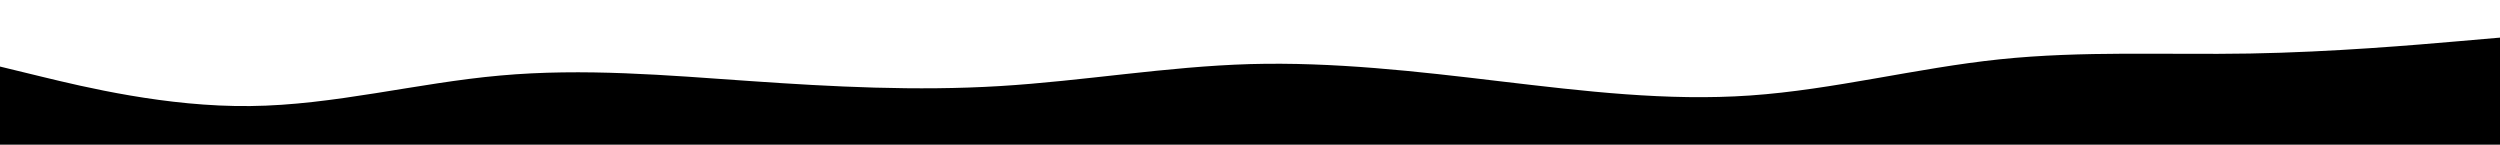 <svg viewBox="0 0 1728 100" preserveAspectRatio="none" xmlns="http://www.w3.org/2000/svg" xmlns:xlink="http://www.w3.org/1999/xlink" version="1.1">
  <path d="M0 46L28.8 53C57.7 60 115.3 74 173 73.3C230.7 72.7 288.3 57.3 345.8 52.2C403.3 47 460.7 52 518.2 56C575.7 60 633.3 63 691 59.5C748.7 56 806.3 46 864 44.3C921.7 42.7 979.3 49.3 1037 56.2C1094.7 63 1152.3 70 1209.8 66C1267.3 62 1324.7 47 1382.2 41C1439.7 35 1497.3 38 1555 37C1612.7 36 1670.3 31 1699.2 28.5L1728 26L1728 101L1699.2 101C1670.3 101 1612.7 101 1555 101C1497.3 101 1439.7 101 1382.2 101C1324.7 101 1267.3 101 1209.8 101C1152.3 101 1094.7 101 1037 101C979.3 101 921.7 101 864 101C806.3 101 748.7 101 691 101C633.3 101 575.7 101 518.2 101C460.7 101 403.3 101 345.8 101C288.3 101 230.7 101 173 101C115.3 101 57.7 101 28.8 101L0 101Z" fill="currentColor" stroke-linecap="round" stroke-linejoin="miter"></path>
</svg>